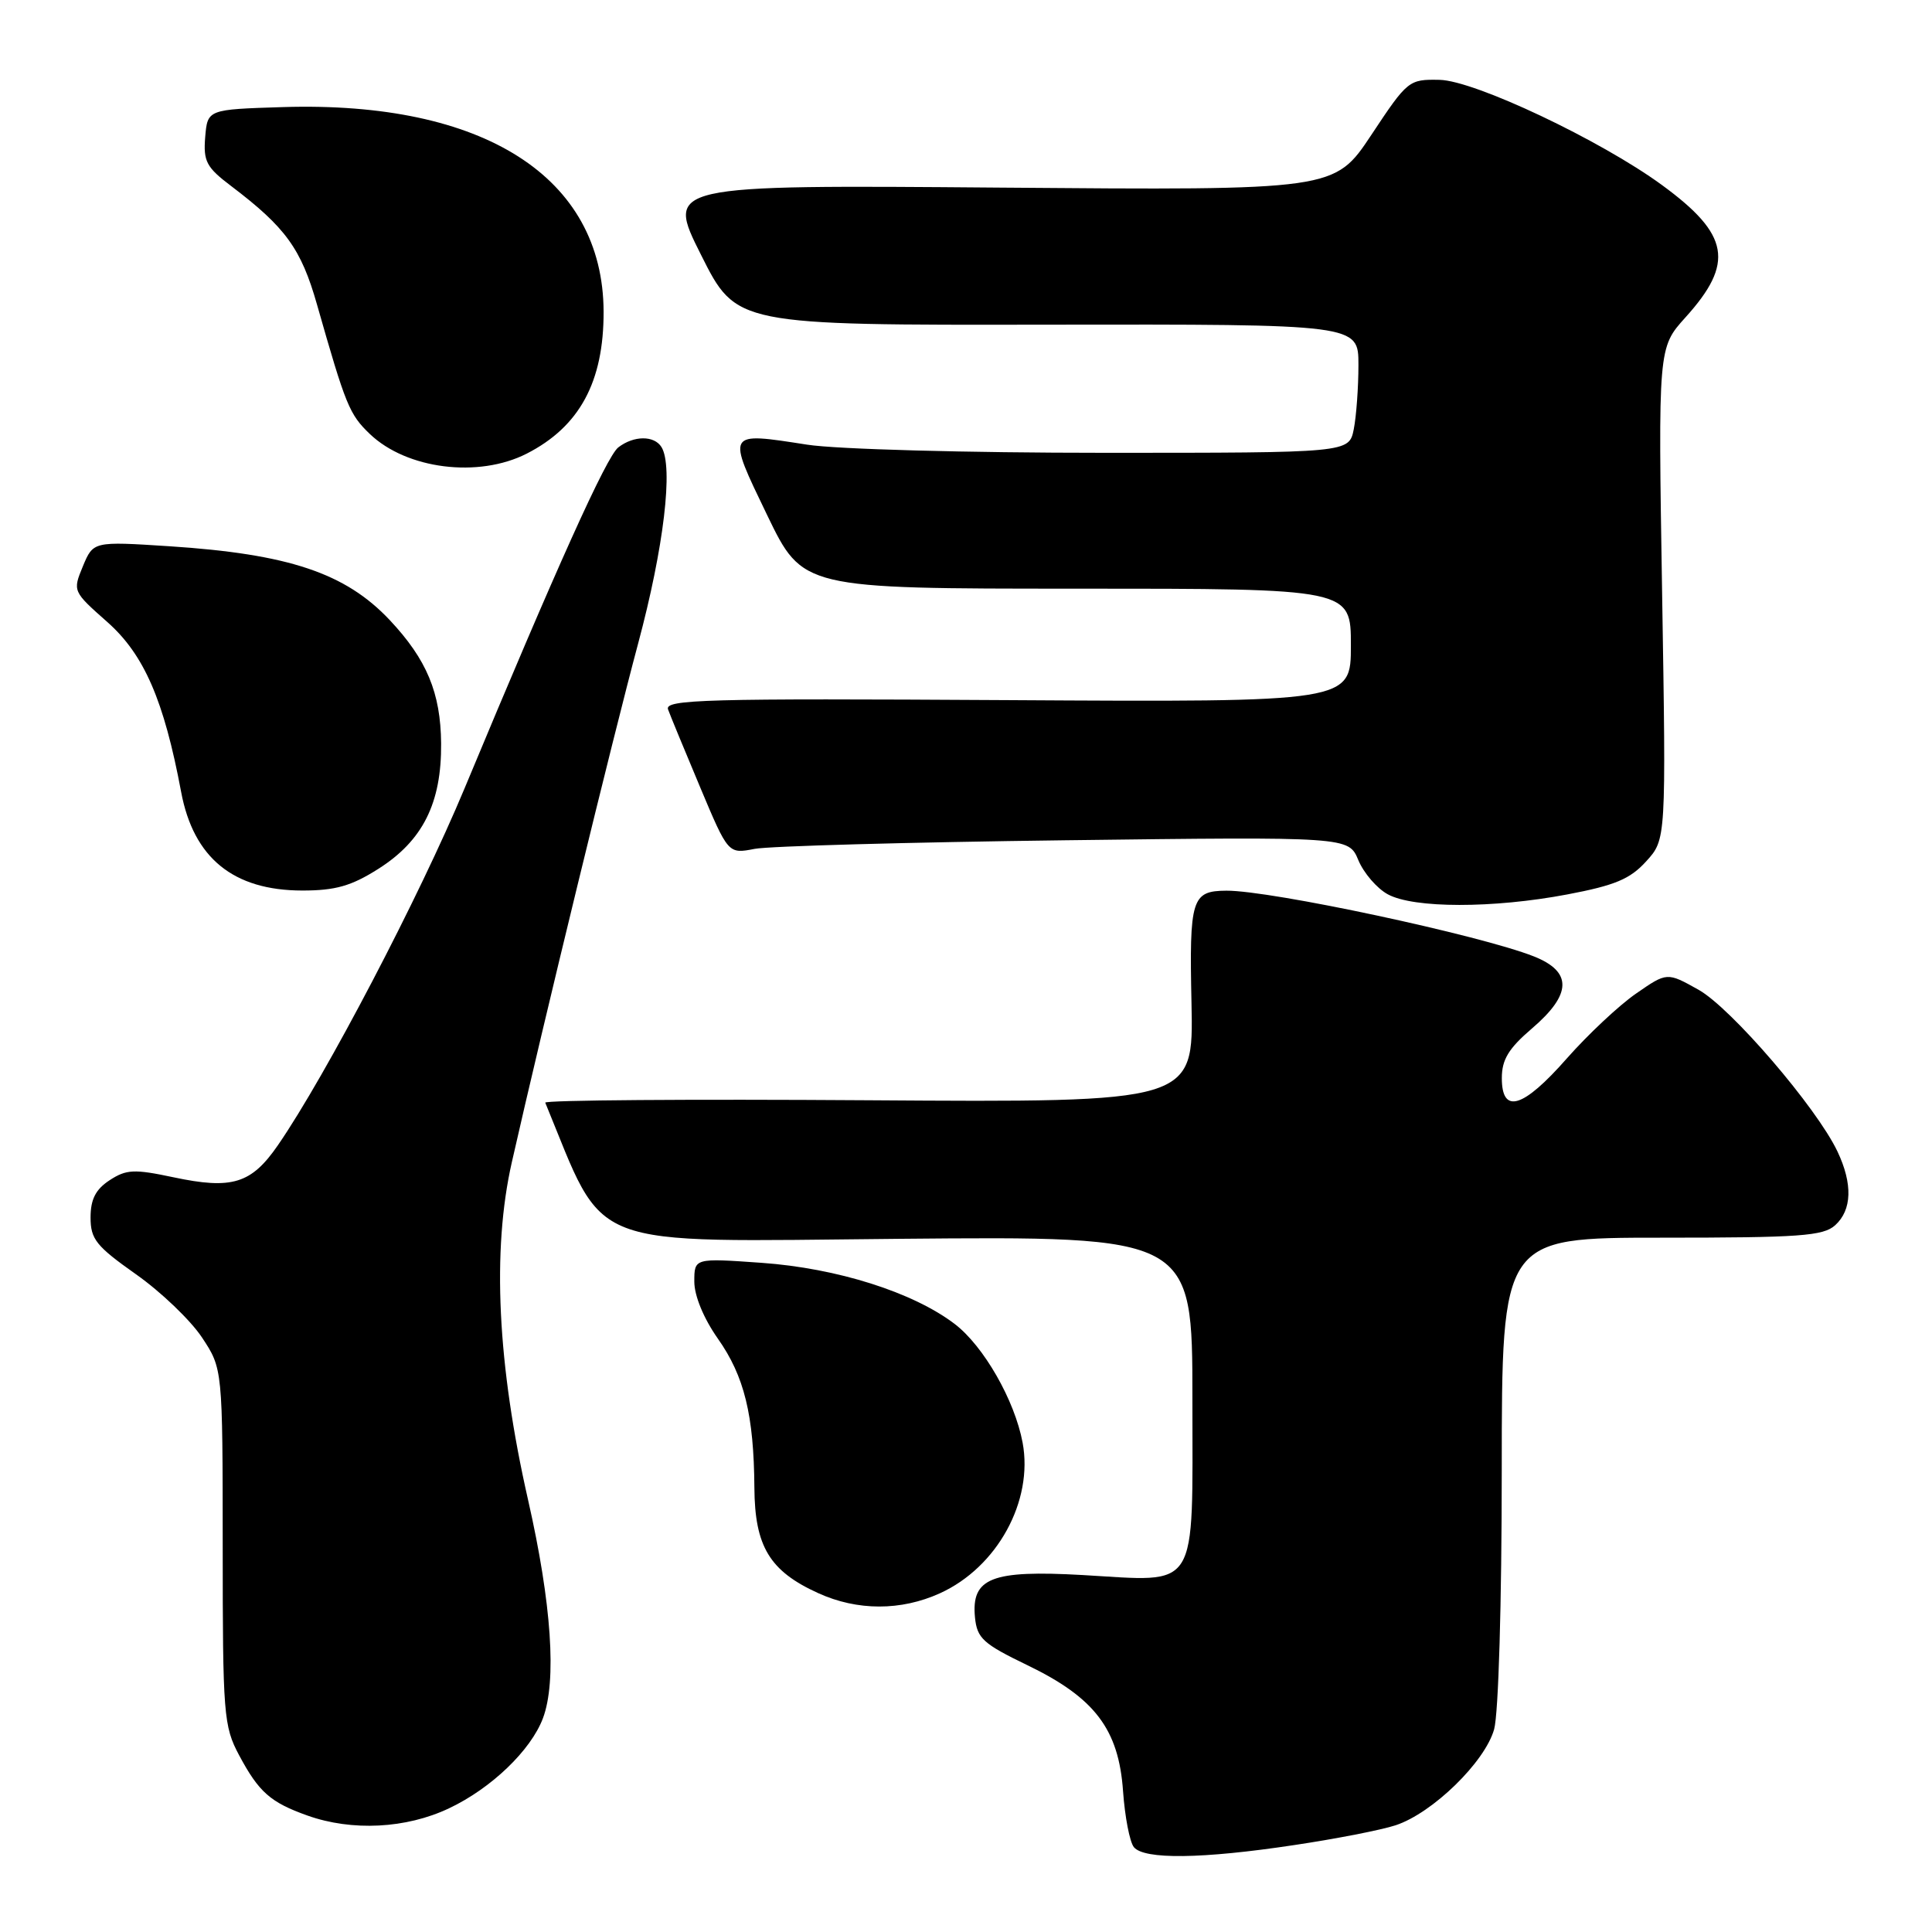<?xml version="1.0" encoding="UTF-8" standalone="no"?>
<!DOCTYPE svg PUBLIC "-//W3C//DTD SVG 1.1//EN" "http://www.w3.org/Graphics/SVG/1.1/DTD/svg11.dtd" >
<svg xmlns="http://www.w3.org/2000/svg" xmlns:xlink="http://www.w3.org/1999/xlink" version="1.1" viewBox="0 0 256 256">
 <g >
 <path fill="currentColor"
d=" M 171.50 244.48 C 177.00 243.66 183.04 242.48 184.92 241.86 C 189.82 240.25 196.77 233.47 197.98 229.14 C 198.56 227.05 198.99 212.37 198.99 194.75 C 199.00 164.00 199.00 164.00 220.17 164.00 C 238.47 164.00 241.59 163.78 243.17 162.35 C 245.40 160.33 245.51 156.87 243.47 152.57 C 240.70 146.74 229.39 133.58 225.07 131.15 C 220.89 128.81 220.89 128.81 216.79 131.65 C 214.53 133.21 210.41 137.08 207.62 140.24 C 201.81 146.85 199.00 147.70 199.00 142.85 C 199.00 140.40 199.90 138.92 203.00 136.27 C 208.29 131.74 208.36 128.76 203.25 126.73 C 196.15 123.92 168.39 117.98 162.50 118.02 C 157.90 118.05 157.58 119.07 157.88 132.97 C 158.15 146.08 158.15 146.08 115.08 145.79 C 91.38 145.63 72.11 145.77 72.25 146.11 C 80.40 165.87 76.90 164.53 119.10 164.15 C 158.00 163.80 158.00 163.80 158.00 185.37 C 158.00 211.22 159.02 209.59 143.44 208.70 C 131.38 208.02 128.68 209.08 129.19 214.32 C 129.47 217.09 130.26 217.81 136.14 220.65 C 145.07 224.96 148.24 229.14 148.81 237.35 C 149.05 240.73 149.69 244.06 150.24 244.75 C 151.58 246.42 159.26 246.33 171.50 244.48 Z  M 59.50 239.61 C 65.09 236.97 70.34 231.93 71.94 227.68 C 73.79 222.77 73.09 212.48 69.98 198.78 C 65.90 180.83 65.17 165.68 67.82 154.00 C 72.03 135.42 81.20 97.78 84.55 85.29 C 87.97 72.54 89.24 61.82 87.65 59.24 C 86.68 57.68 83.98 57.70 81.93 59.28 C 80.37 60.48 73.75 75.17 61.54 104.50 C 55.59 118.77 43.18 142.52 36.85 151.71 C 33.31 156.86 30.76 157.65 22.96 155.99 C 17.77 154.89 16.74 154.94 14.52 156.39 C 12.67 157.60 12.00 158.92 12.00 161.33 C 12.00 164.20 12.75 165.13 18.02 168.85 C 21.33 171.18 25.26 174.95 26.77 177.23 C 29.50 181.36 29.50 181.36 29.51 204.93 C 29.51 227.19 29.63 228.73 31.68 232.57 C 34.30 237.47 35.82 238.82 40.74 240.57 C 46.64 242.67 53.81 242.31 59.50 239.61 Z  M 124.54 211.12 C 132.14 207.67 136.95 198.90 135.50 191.15 C 134.45 185.54 130.34 178.36 126.50 175.43 C 120.99 171.23 110.92 168.04 100.91 167.33 C 92.00 166.70 92.00 166.70 92.00 169.82 C 92.00 171.70 93.24 174.70 95.11 177.36 C 98.63 182.35 99.89 187.50 99.96 197.12 C 100.01 204.91 101.98 208.18 108.42 211.10 C 113.60 213.46 119.39 213.46 124.54 211.12 Z  M 207.66 118.52 C 214.00 117.32 216.00 116.48 218.13 114.13 C 220.77 111.23 220.77 111.23 220.24 78.65 C 219.71 46.07 219.71 46.07 223.33 42.06 C 229.85 34.84 229.19 31.08 220.22 24.52 C 212.08 18.57 195.39 10.67 190.75 10.58 C 186.68 10.50 186.51 10.63 181.72 17.86 C 176.83 25.22 176.83 25.22 132.53 24.86 C 88.23 24.50 88.23 24.50 92.90 33.79 C 97.56 43.09 97.56 43.09 138.78 43.02 C 180.00 42.96 180.00 42.96 180.00 48.35 C 180.00 51.32 179.72 55.16 179.38 56.88 C 178.75 60.00 178.75 60.00 146.32 60.00 C 128.14 60.00 110.84 59.53 106.95 58.92 C 96.18 57.25 96.27 57.09 101.65 68.25 C 106.36 78.00 106.36 78.00 142.68 78.00 C 179.00 78.00 179.00 78.00 179.00 85.52 C 179.00 93.04 179.00 93.04 133.49 92.77 C 93.38 92.53 88.04 92.68 88.52 94.00 C 88.82 94.83 90.74 99.47 92.78 104.33 C 96.49 113.16 96.49 113.16 99.99 112.48 C 101.92 112.11 120.42 111.60 141.10 111.34 C 178.70 110.87 178.70 110.87 179.99 113.98 C 180.70 115.68 182.45 117.72 183.89 118.50 C 187.32 120.37 197.83 120.38 207.66 118.52 Z  M 50.13 115.13 C 56.02 111.40 58.52 106.41 58.45 98.50 C 58.39 91.80 56.55 87.39 51.64 82.16 C 45.77 75.93 38.26 73.41 22.43 72.38 C 12.36 71.73 12.36 71.73 10.98 75.04 C 9.62 78.33 9.64 78.37 14.22 82.42 C 19.09 86.73 21.73 92.80 24.00 104.93 C 25.64 113.69 30.92 117.99 40.05 118.00 C 44.45 118.00 46.55 117.40 50.13 115.13 Z  M 69.79 60.11 C 76.80 56.53 80.01 50.59 79.98 41.28 C 79.91 23.46 64.09 13.37 37.50 14.19 C 27.50 14.50 27.50 14.50 27.19 18.16 C 26.93 21.38 27.34 22.17 30.64 24.66 C 37.85 30.13 39.90 32.96 42.00 40.34 C 45.82 53.75 46.29 54.90 49.00 57.50 C 53.89 62.18 63.39 63.37 69.79 60.11 Z "/>
</g>
</svg>